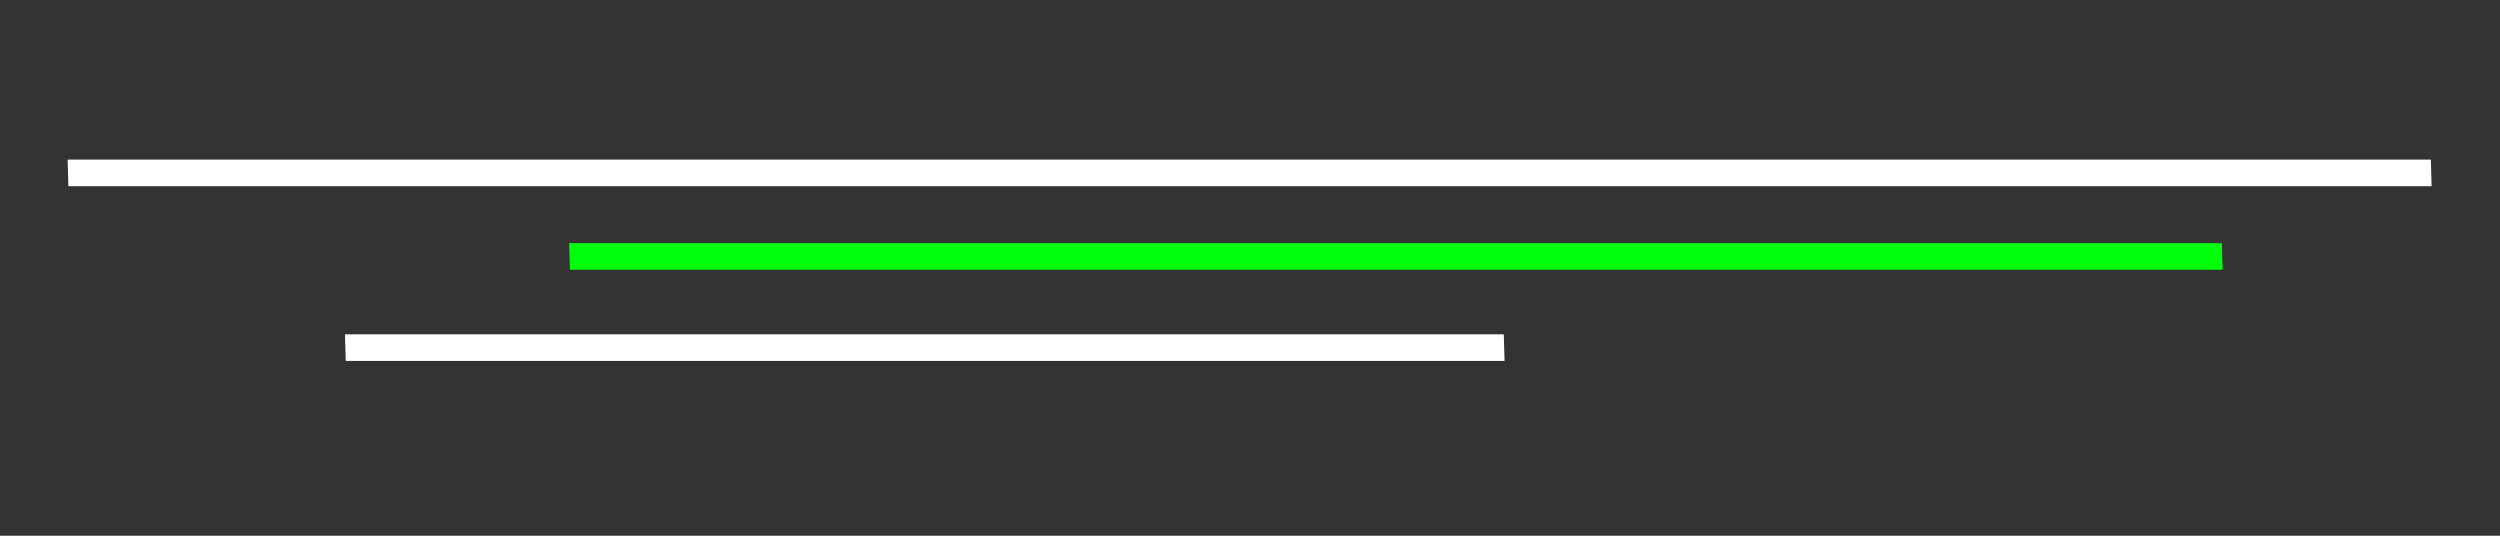 <svg width="658" height="141" viewBox="0 0 658 141" fill="none" xmlns="http://www.w3.org/2000/svg">
<rect x="0" y="0" width="658" height="141" fill="#333333" stroke="none"/>
<line y1="-3.5" x2="305" y2="-3.5" transform="matrix(1 0 0.029 1 91 95)" stroke="white" stroke-width="7"/>
<line y1="-3.5" x2="435" y2="-3.5" transform="matrix(1 0 0.029 1 150 71)" stroke="#00FF0A" stroke-width="7"/>
<line y1="-3.5" x2="622" y2="-3.5" transform="matrix(1 0 0.029 1 18 49)" stroke="white" stroke-width="7"/>
</svg>
